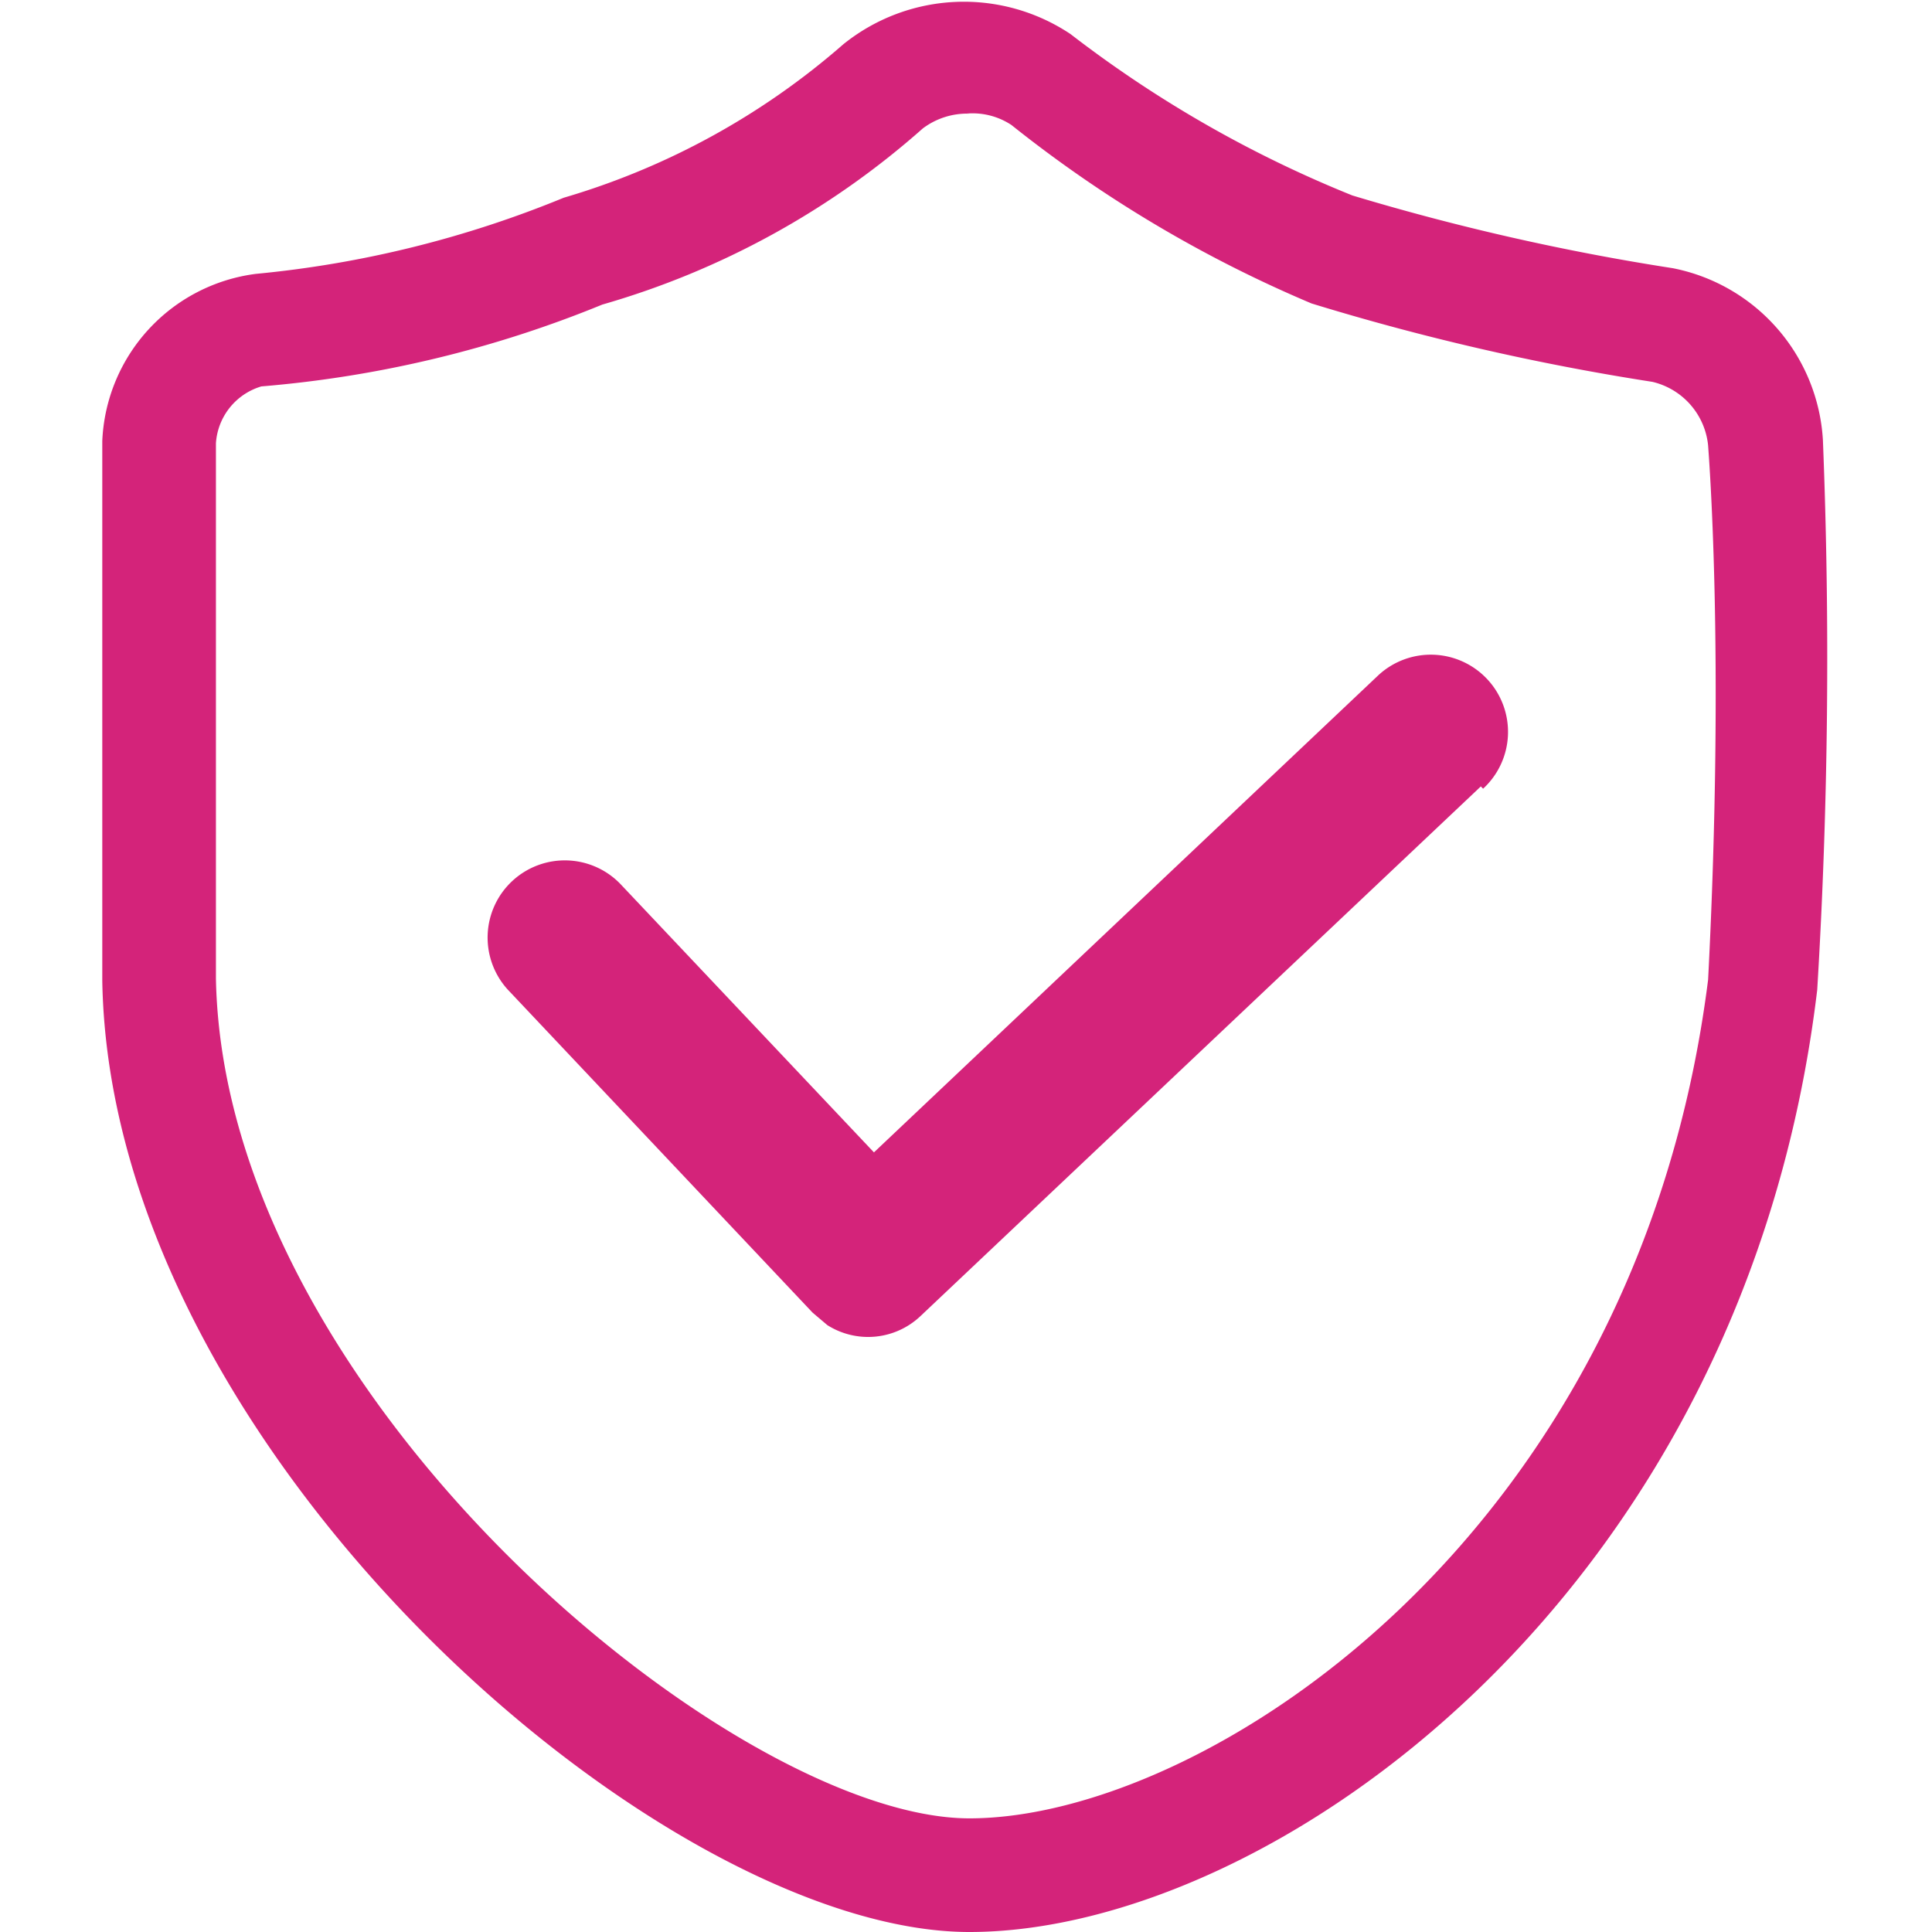 <?xml version="1.0" standalone="no"?><!DOCTYPE svg PUBLIC "-//W3C//DTD SVG 1.1//EN" "http://www.w3.org/Graphics/SVG/1.1/DTD/svg11.dtd"><svg t="1558232908886" class="icon" style="" viewBox="0 0 1024 1024" version="1.1" xmlns="http://www.w3.org/2000/svg" p-id="2926" xmlns:xlink="http://www.w3.org/1999/xlink" width="200" height="200"><defs><style type="text/css"></style></defs><path d="M513.807 1024C351.172 1024 58.428 769.807 54.212 519.831V233.713a93.365 93.365 0 0 1 81.318-88.546 570.428 570.428 0 0 0 163.238-40.358A393.336 393.336 0 0 0 446.946 23.492a101.798 101.798 0 0 1 120.471-5.421A629.459 629.459 0 0 0 716.8 103.605a1255.304 1255.304 0 0 0 169.864 38.551 98.786 98.786 0 0 1 79.511 90.955 2911.172 2911.172 0 0 1-3.012 291.539C924.612 846.908 672.828 1024 513.807 1024z m0-963.765a39.153 39.153 0 0 0-24.696 7.831A438.513 438.513 0 0 1 319.247 161.431a608.376 608.376 0 0 1-180.706 43.369 33.732 33.732 0 0 0-24.094 30.118v283.708C118.664 740.894 389.722 963.765 513.807 963.765s354.184-148.179 391.529-444.536c9.035-175.887 0-281.901 0-283.106a38.551 38.551 0 0 0-29.515-33.732 1287.831 1287.831 0 0 1-180.706-41.562A676.442 676.442 0 0 1 536.094 66.259a37.346 37.346 0 0 0-24.094-6.024z" p-id="2927" fill="#d4237a"></path><path d="M784.866 416.828L487.906 697.525a40.358 40.358 0 0 1-49.393 4.819l-7.831-6.626-161.431-171.068a40.358 40.358 0 1 1 60.235-55.416l133.722 141.553 267.445-252.988a40.358 40.358 0 1 1 55.416 60.235" p-id="2928" fill="#d4237a"></path></svg>